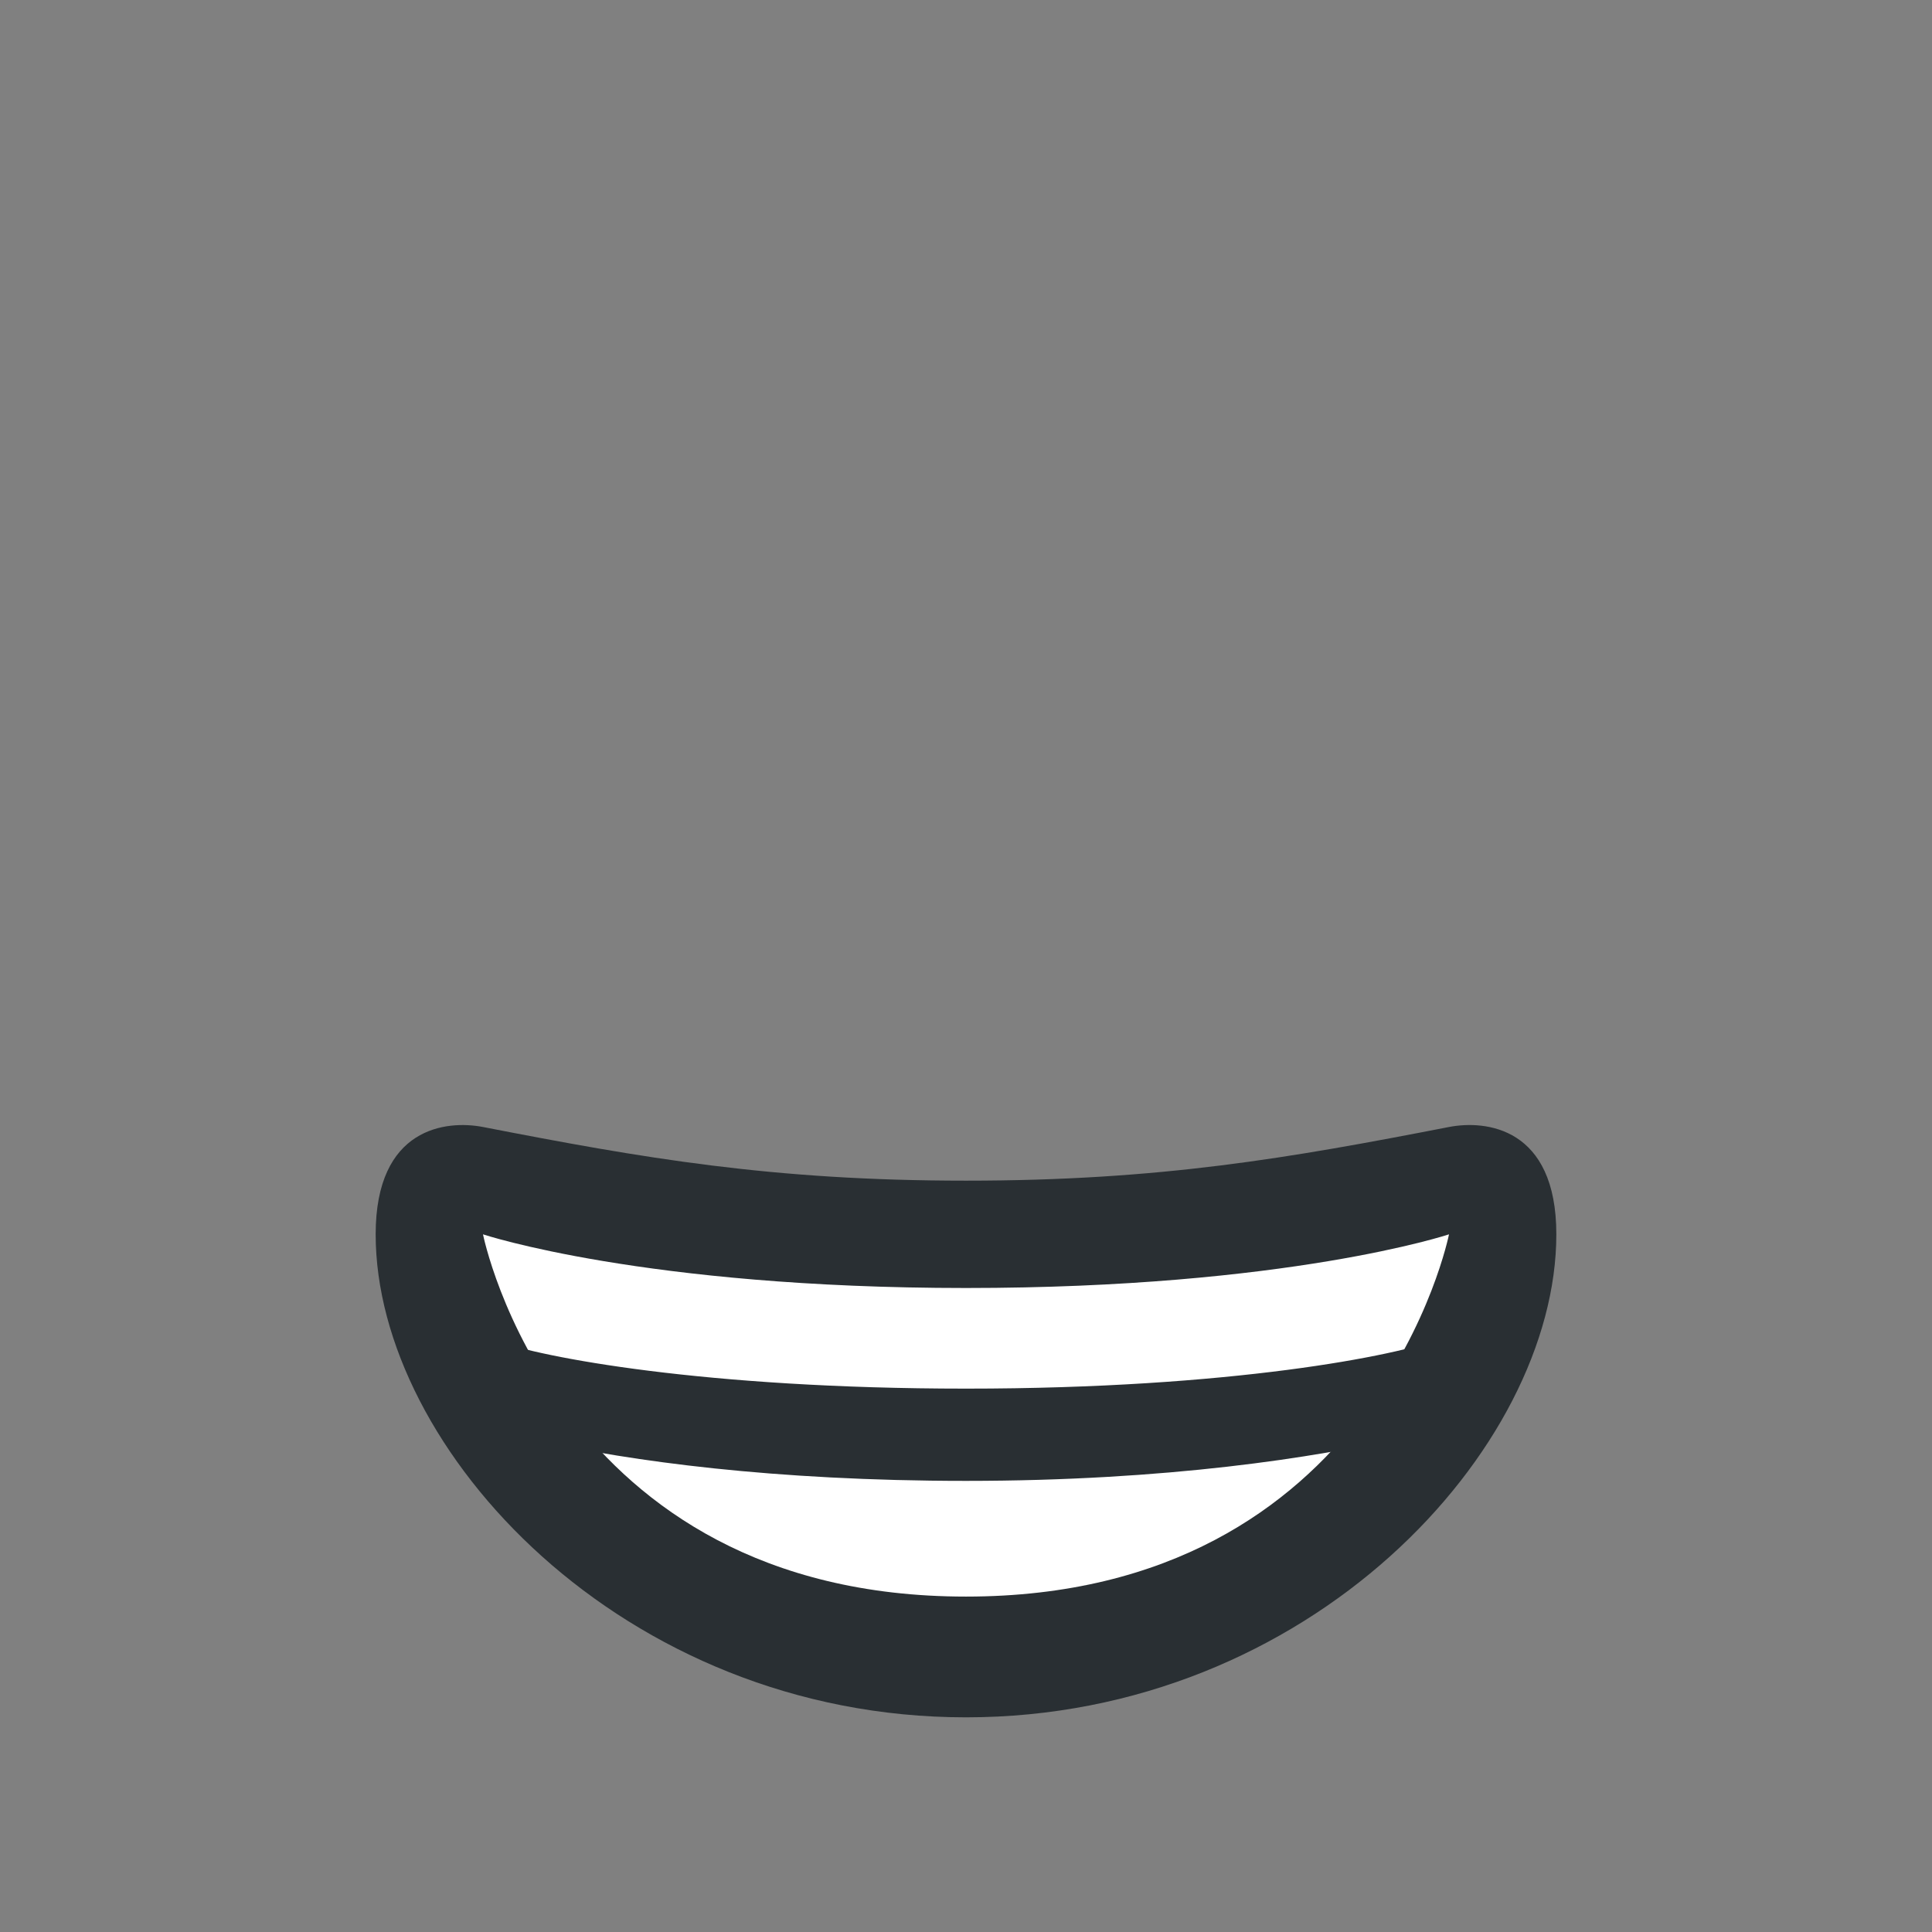 <svg width="36" height="36" viewBox="0 0 36 36" fill="none" xmlns="http://www.w3.org/2000/svg">
<rect x="0" y="0" width="36" height="36" fill="#808080" stroke="none"/>
<path d="M18 22C14.377 22 11.973 21.578 9 21C8.321 20.869 7 21 7 23C7 27 11.595 32 18 32C24.404 32 29 27 29 23C29 21 27.679 20.868 27 21C24.027 21.578 21.623 22 18 22Z" fill="#292F33"/>
<path d="M9 23C9 23 12 24 18 24C24 24 27 23 27 23C27 23 25.656 29.75 18 29.75C10.344 29.75 9 23 9 23Z" fill="white"/>
<path d="M18 27.594C14.404 27.594 11.728 27.222 10.063 26.849L9.238 24.978C10.061 25.29 13.127 25.875 18.001 25.875C22.955 25.875 26.038 25.259 26.865 24.937L26.164 26.779C24.53 27.159 21.745 27.594 18 27.594Z" fill="#292F33"/>
</svg>

